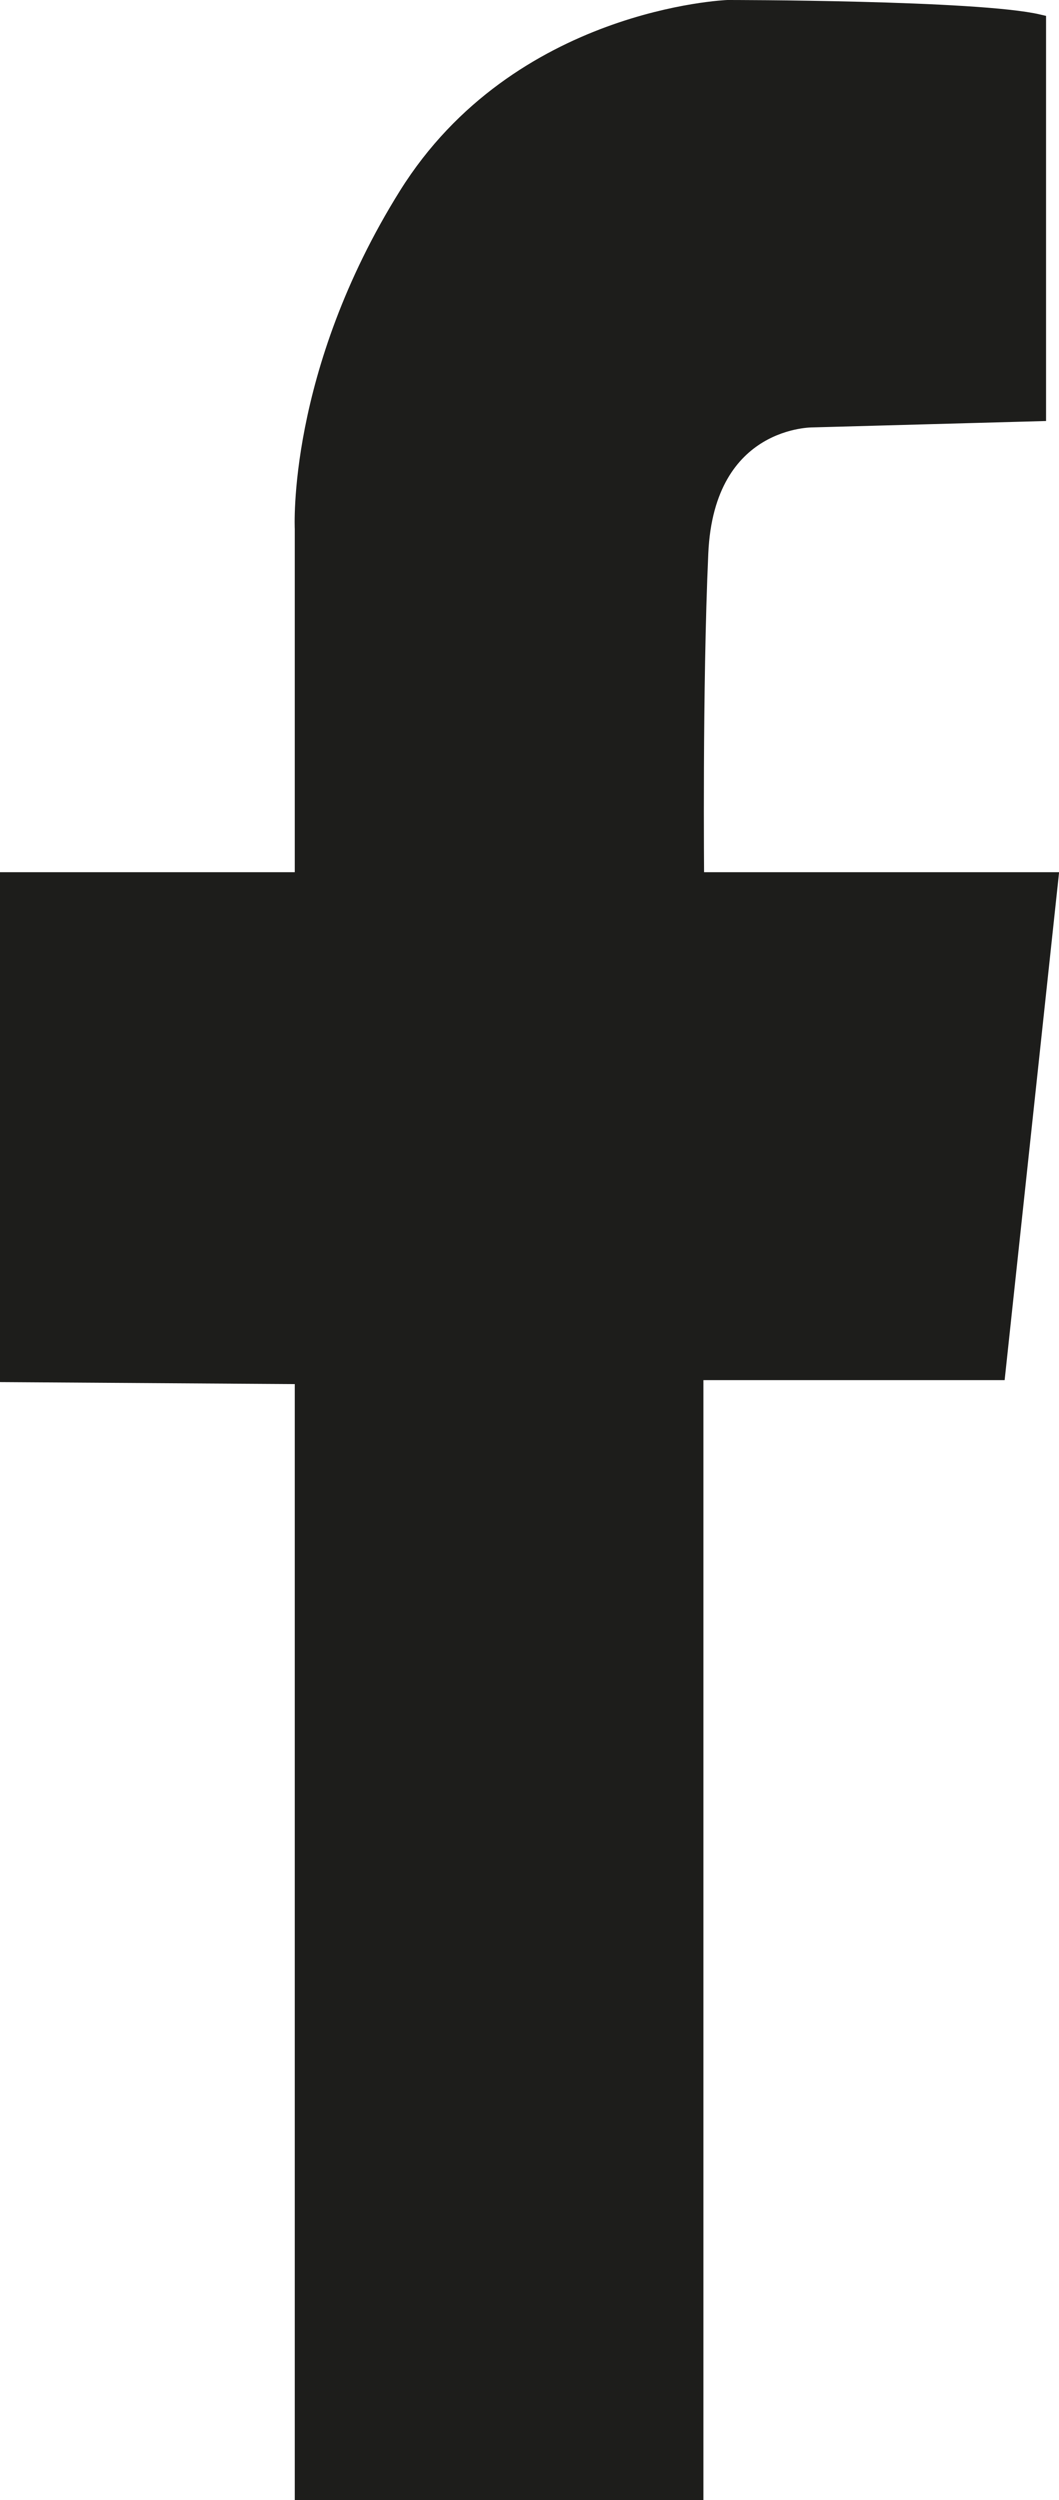 <svg xmlns="http://www.w3.org/2000/svg" viewBox="0 0 73.65 173.85"><defs><style>.cls-1{fill:#1d1d1b;stroke:#1d1d1b;stroke-miterlimit:10;}</style></defs><title>facebook</title><g id="Capa_2" data-name="Capa 2"><g id="Capa_2-2" data-name="Capa 2"><path class="cls-1" d="M21,61.15V36.78S20.45,26,28.24,13.53,50.6.5,50.6.5s17.4,0,21.65,1V28.79l-15.71.43s-7.36-.14-7.78,9.24-.29,22.69-.29,22.69H73.1L69.42,95.47h-21v77.88H21V95.75L.5,95.61V61.15Z"/></g></g></svg>